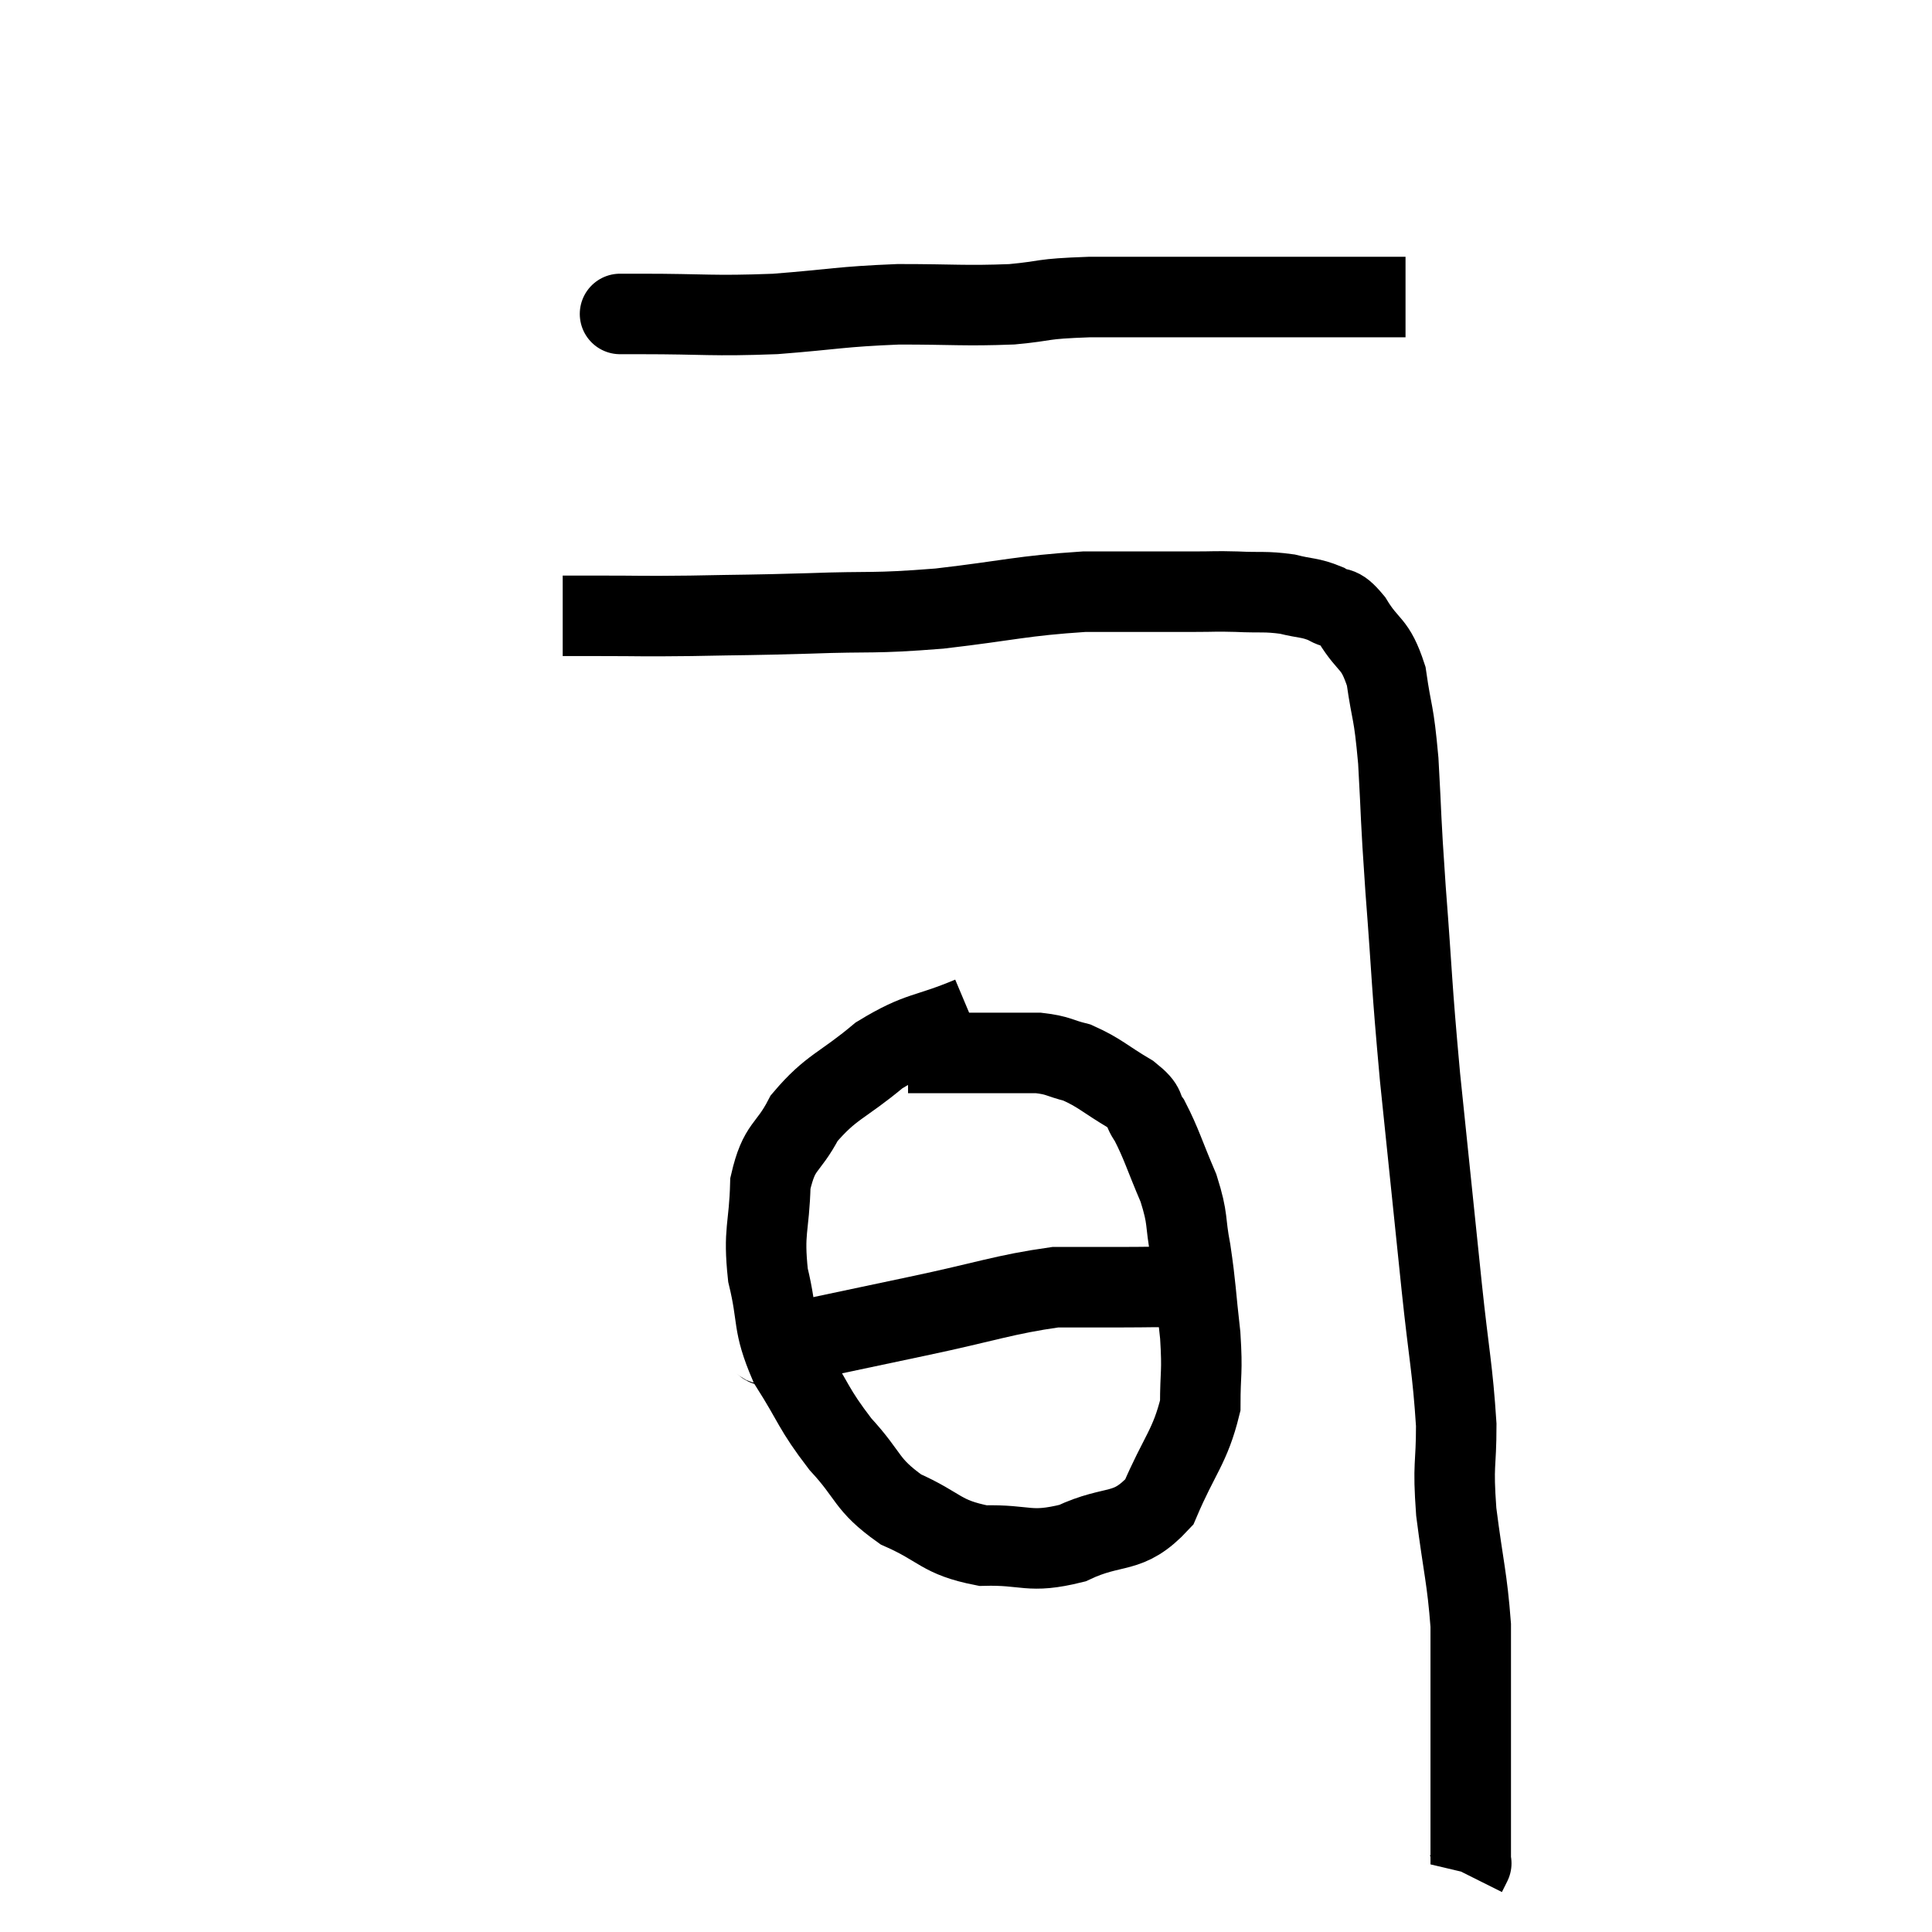 <svg width="48" height="48" viewBox="0 0 48 48" xmlns="http://www.w3.org/2000/svg"><path d="M 15.48 7.8 C 15.48 7.8, 15.375 7.8, 15.48 7.8 C 15.69 7.8, 14.955 7.8, 15.9 7.8 C 17.58 7.8, 17.655 7.86, 19.26 7.8 C 20.79 7.68, 20.85 7.62, 22.32 7.56 C 23.73 7.56, 23.955 7.605, 25.14 7.56 C 26.1 7.47, 25.785 7.425, 27.06 7.38 C 28.65 7.38, 28.965 7.38, 30.24 7.38 C 31.2 7.38, 31.26 7.38, 32.16 7.38 C 33 7.38, 33.15 7.38, 33.84 7.38 C 34.38 7.38, 34.65 7.38, 34.92 7.38 L 34.92 7.38" fill="none" stroke="black" stroke-width="2"></path><path d="M 13.98 15.3 C 14.43 15.3, 14.085 15.3, 14.88 15.3 C 16.02 15.3, 15.855 15.315, 17.16 15.3 C 18.63 15.27, 18.555 15.285, 20.1 15.24 C 21.72 15.18, 21.63 15.255, 23.34 15.12 C 25.14 14.91, 25.35 14.805, 26.94 14.7 C 28.32 14.7, 28.755 14.7, 29.7 14.7 C 30.21 14.7, 30.15 14.685, 30.72 14.7 C 31.35 14.73, 31.425 14.685, 31.98 14.76 C 32.46 14.88, 32.535 14.835, 32.94 15 C 33.27 15.21, 33.225 14.97, 33.6 15.42 C 34.02 16.11, 34.155 15.93, 34.44 16.8 C 34.59 17.85, 34.62 17.58, 34.74 18.9 C 34.83 20.49, 34.785 20.115, 34.92 22.08 C 35.1 24.42, 35.055 24.285, 35.28 26.76 C 35.55 29.37, 35.595 29.82, 35.82 31.98 C 36 33.69, 36.09 34.005, 36.18 35.4 C 36.18 36.48, 36.09 36.315, 36.18 37.56 C 36.36 38.97, 36.45 39.195, 36.54 40.38 C 36.54 41.34, 36.54 41.46, 36.54 42.3 C 36.54 43.02, 36.54 43.23, 36.54 43.74 C 36.54 44.04, 36.54 43.965, 36.54 44.34 C 36.54 44.79, 36.54 44.745, 36.54 45.24 C 36.54 45.78, 36.54 46.05, 36.54 46.32 C 36.54 46.32, 36.54 46.32, 36.54 46.32 C 36.54 46.32, 36.57 46.26, 36.54 46.32 L 36.42 46.56" fill="none" stroke="black" stroke-width="2"></path><path d="M 24.12 25.26 C 22.98 25.74, 22.875 25.59, 21.84 26.22 C 20.91 27, 20.655 26.985, 19.98 27.78 C 19.56 28.59, 19.365 28.425, 19.14 29.4 C 19.11 30.54, 18.96 30.555, 19.08 31.68 C 19.35 32.79, 19.17 32.85, 19.62 33.9 C 20.25 34.89, 20.19 34.98, 20.88 35.88 C 21.63 36.69, 21.495 36.87, 22.38 37.5 C 23.4 37.95, 23.355 38.19, 24.42 38.4 C 25.53 38.37, 25.545 38.61, 26.64 38.34 C 27.72 37.83, 28.005 38.175, 28.8 37.32 C 29.31 36.12, 29.565 35.955, 29.82 34.92 C 29.82 34.05, 29.88 34.14, 29.82 33.18 C 29.7 32.13, 29.715 31.995, 29.58 31.08 C 29.43 30.3, 29.535 30.33, 29.28 29.52 C 28.92 28.68, 28.86 28.425, 28.56 27.84 C 28.32 27.51, 28.53 27.54, 28.08 27.18 C 27.42 26.79, 27.33 26.655, 26.76 26.4 C 26.28 26.28, 26.31 26.22, 25.8 26.16 C 25.26 26.16, 25.26 26.16, 24.72 26.16 C 24.18 26.16, 24.105 26.16, 23.64 26.16 C 23.25 26.16, 23.13 26.16, 22.86 26.16 L 22.56 26.16" fill="none" stroke="black" stroke-width="2"></path><path d="M 18.78 33.36 C 19.23 33.36, 18.675 33.525, 19.68 33.36 C 21.24 33.03, 21.165 33.045, 22.8 32.7 C 24.51 32.34, 24.945 32.16, 26.22 31.98 C 27.06 31.98, 27.15 31.98, 27.9 31.98 C 28.56 31.98, 28.725 31.965, 29.22 31.98 C 29.55 32.01, 29.715 32.025, 29.88 32.04 C 29.88 32.04, 29.88 32.04, 29.88 32.04 L 29.88 32.04" fill="none" stroke="black" stroke-width="2"></path></svg>